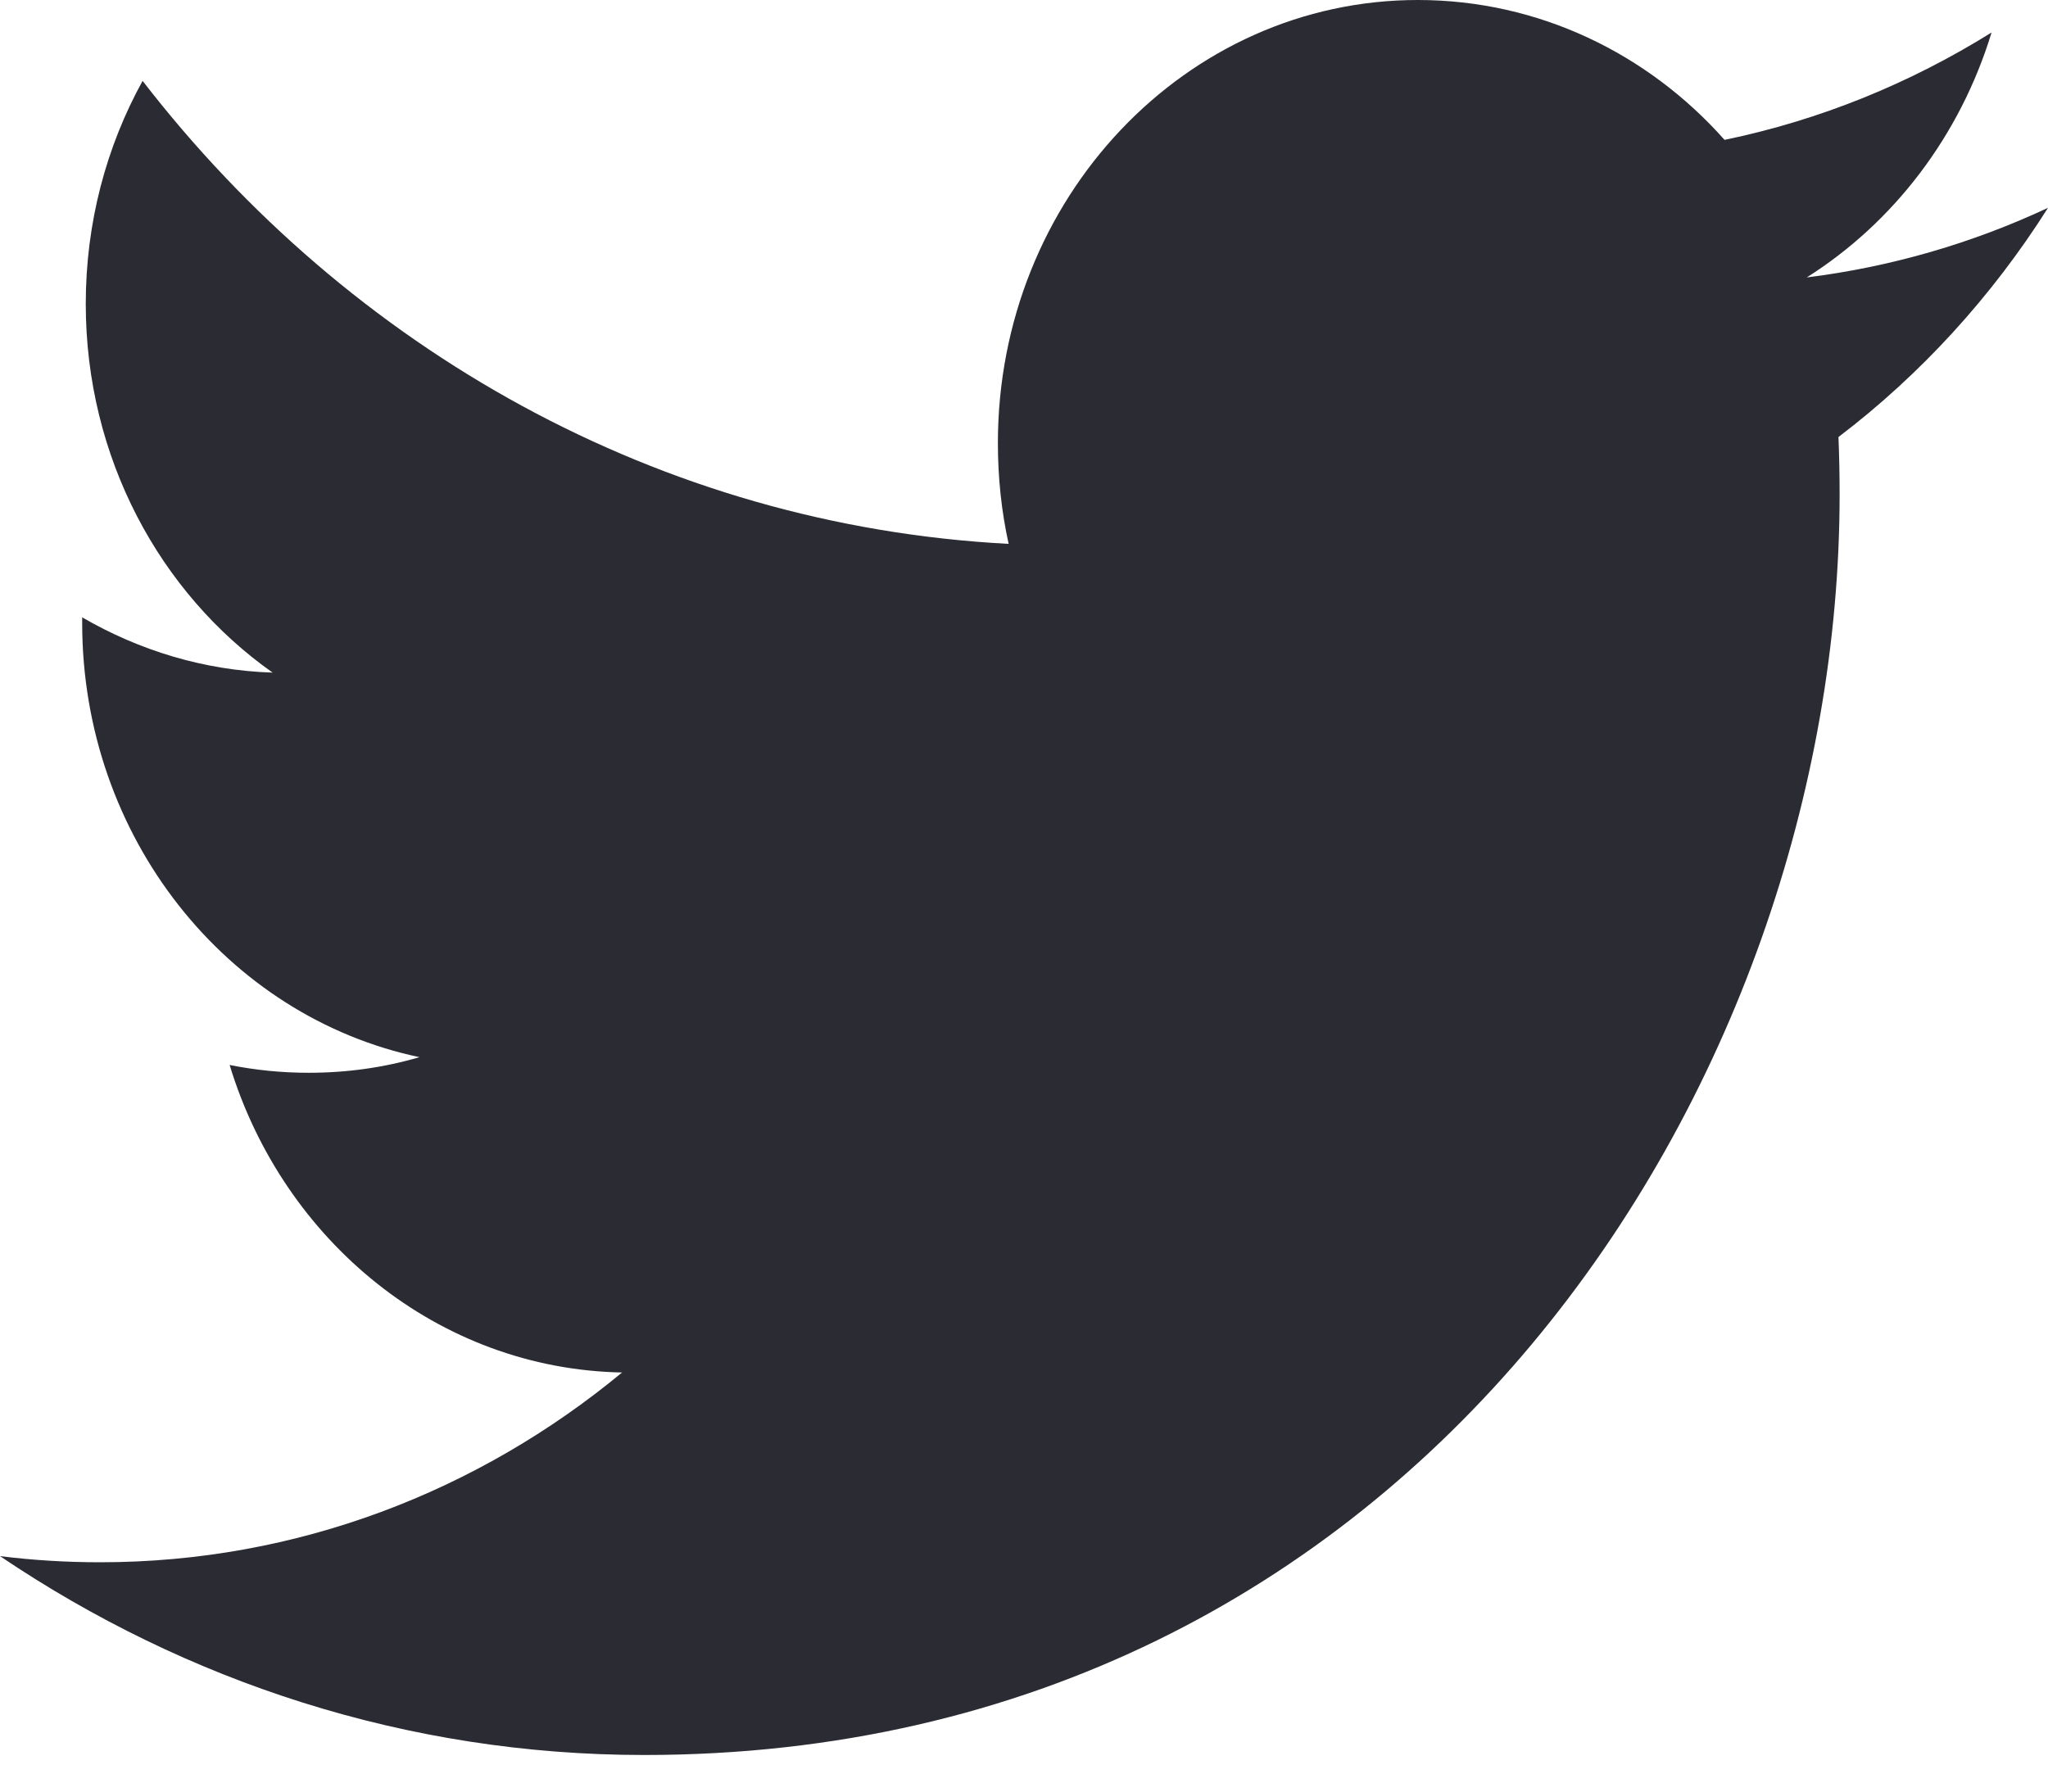 <?xml version="1.0" encoding="UTF-8" standalone="no"?>
<svg width="16px" height="14px" viewBox="0 0 16 14" version="1.1" xmlns="http://www.w3.org/2000/svg" xmlns:xlink="http://www.w3.org/1999/xlink">
    <!-- Generator: Sketch 39.1 (31720) - http://www.bohemiancoding.com/sketch -->
    <title>Twitter</title>
    <desc>Created with Sketch.</desc>
    <defs></defs>
    <g id="Profile" stroke="none" stroke-width="1" fill="none" fill-rule="evenodd">
        <g id="3---Profile-Expanded---Recruiting-Activity---Leave-a-Note" transform="translate(-147, -354)" fill="#2B2B33">
            <path d="M163,355.624 C162.412,355.899 161.779,356.085 161.115,356.168 C161.793,355.74 162.313,355.062 162.559,354.254 C161.924,354.65 161.222,354.938 160.473,355.093 C159.876,354.42 159.022,354 158.077,354 C156.265,354 154.796,355.55 154.796,357.462 C154.796,357.733 154.824,357.997 154.88,358.25 C152.152,358.106 149.734,356.729 148.114,354.632 C147.831,355.145 147.67,355.74 147.67,356.374 C147.67,357.575 148.249,358.635 149.13,359.256 C148.593,359.239 148.086,359.082 147.642,358.824 L147.642,358.867 C147.642,360.545 148.774,361.944 150.277,362.261 C150.001,362.342 149.711,362.383 149.412,362.383 C149.2,362.383 148.994,362.362 148.794,362.322 C149.212,363.697 150.423,364.698 151.86,364.725 C150.737,365.654 149.321,366.208 147.783,366.208 C147.518,366.208 147.256,366.192 147,366.16 C148.453,367.141 150.179,367.714 152.032,367.714 C158.07,367.714 161.372,362.44 161.372,357.864 C161.372,357.714 161.369,357.563 161.363,357.415 C162.005,356.927 162.561,356.318 163,355.624" id="Twitter"></path>
        </g>
    </g>
</svg>